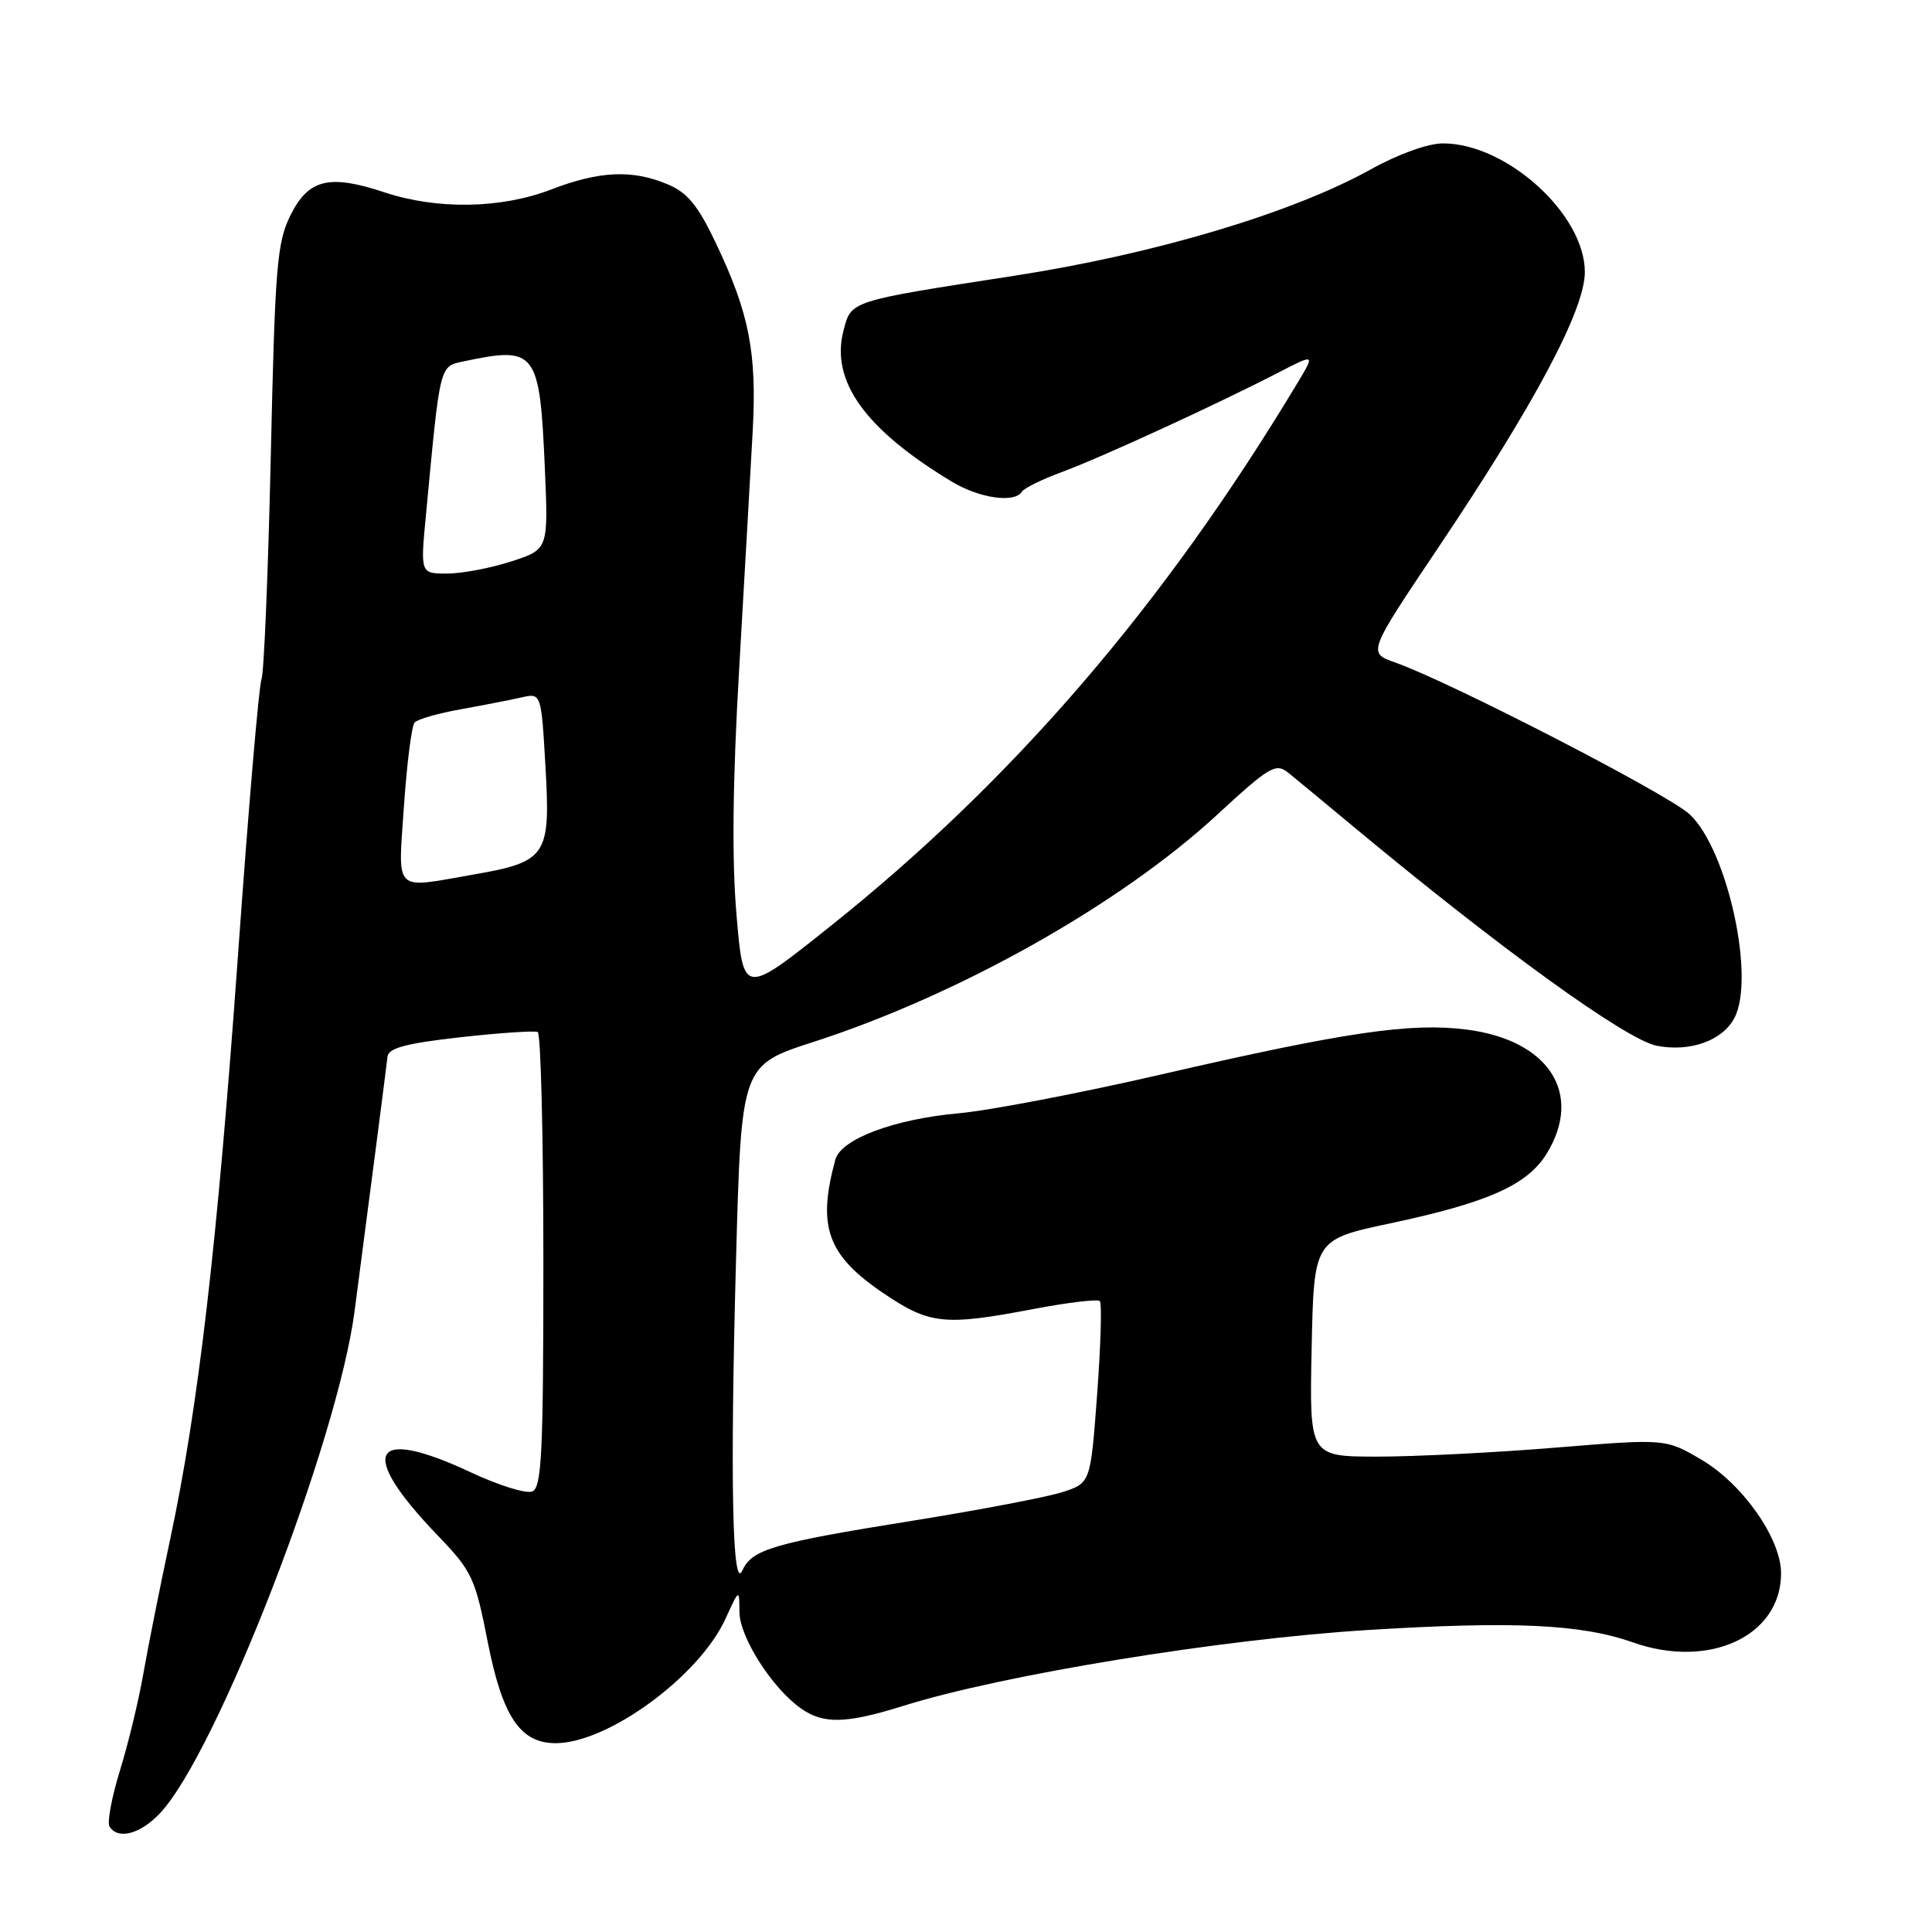 <?xml version="1.0" encoding="UTF-8" standalone="no"?>
<!DOCTYPE svg PUBLIC "-//W3C//DTD SVG 1.1//EN" "http://www.w3.org/Graphics/SVG/1.1/DTD/svg11.dtd" >
<svg xmlns="http://www.w3.org/2000/svg" xmlns:xlink="http://www.w3.org/1999/xlink" version="1.1" viewBox="0 0 256 256">
 <g >
 <path fill="currentColor"
d=" M 21.21 240.25 C 28.74 232.24 44.71 191.04 46.98 173.76 C 48.92 158.98 51.19 141.45 51.35 140.00 C 51.47 138.87 53.85 138.24 61.01 137.44 C 66.23 136.86 70.84 136.55 71.25 136.75 C 71.66 136.95 72.00 150.61 72.00 167.09 C 72.00 192.68 71.78 197.15 70.51 197.63 C 69.70 197.95 66.05 196.81 62.40 195.10 C 49.11 188.88 47.31 192.35 58.04 203.50 C 62.53 208.17 62.96 209.08 64.61 217.48 C 66.57 227.49 68.94 231.02 73.70 230.98 C 80.63 230.92 92.67 222.08 96.13 214.50 C 97.96 210.50 97.96 210.50 97.98 213.60 C 98.00 216.94 102.33 223.72 106.15 226.39 C 109.14 228.49 112.13 228.40 119.75 226.02 C 132.82 221.92 161.91 217.17 181.31 215.98 C 200.60 214.79 209.50 215.21 216.35 217.62 C 226.50 221.21 236.00 216.78 236.00 208.47 C 236.00 203.87 230.91 196.62 225.42 193.40 C 220.69 190.63 220.69 190.63 206.09 191.82 C 198.07 192.48 187.45 193.01 182.50 193.01 C 173.50 193.00 173.50 193.00 173.80 178.63 C 174.10 164.25 174.10 164.25 184.22 162.10 C 197.23 159.33 202.41 157.01 204.97 152.82 C 209.81 144.88 205.21 137.80 194.30 136.42 C 186.89 135.48 178.22 136.76 153.96 142.35 C 143.26 144.82 131.12 147.15 127.00 147.52 C 118.46 148.29 111.44 150.93 110.69 153.65 C 108.25 162.58 109.62 166.34 117.15 171.42 C 123.22 175.50 125.12 175.70 137.00 173.44 C 141.52 172.58 145.45 172.12 145.73 172.40 C 146.02 172.69 145.86 178.22 145.38 184.71 C 144.50 196.50 144.50 196.50 140.82 197.70 C 138.80 198.36 129.80 200.08 120.82 201.52 C 102.52 204.45 99.62 205.30 98.37 208.09 C 97.04 211.07 96.73 196.12 97.53 166.83 C 98.23 141.15 98.23 141.15 107.79 138.06 C 127.11 131.81 148.38 119.84 161.20 108.03 C 168.22 101.55 169.05 101.06 170.70 102.39 C 171.69 103.19 175.38 106.24 178.90 109.17 C 198.66 125.63 215.52 137.82 219.57 138.58 C 223.98 139.41 228.20 137.90 229.80 134.92 C 232.63 129.64 228.90 112.58 223.89 107.90 C 221.05 105.25 192.15 90.35 184.86 87.78 C 181.22 86.50 181.22 86.50 190.62 72.50 C 203.37 53.51 210.00 41.04 210.00 36.05 C 210.00 28.40 199.64 19.00 191.20 19.00 C 189.22 19.00 185.27 20.42 181.66 22.43 C 171.22 28.23 153.04 33.66 134.34 36.55 C 112.42 39.94 112.80 39.82 111.76 43.84 C 110.04 50.49 114.63 56.89 126.12 63.82 C 129.79 66.03 134.45 66.70 135.41 65.15 C 135.70 64.68 138.09 63.51 140.72 62.54 C 145.78 60.68 161.22 53.59 169.37 49.38 C 174.25 46.86 174.25 46.86 171.96 50.68 C 154.28 80.11 134.27 103.40 110.00 122.75 C 98.50 131.93 98.50 131.93 97.59 121.21 C 96.96 113.91 97.08 103.49 97.95 88.50 C 98.65 76.40 99.45 62.34 99.73 57.25 C 100.31 46.73 99.29 41.51 94.83 32.16 C 92.47 27.20 91.08 25.51 88.44 24.41 C 83.75 22.45 79.42 22.65 73.00 25.12 C 66.40 27.66 57.92 27.80 50.96 25.49 C 43.64 23.06 40.89 23.72 38.50 28.50 C 36.70 32.11 36.44 35.25 35.88 60.50 C 35.53 75.90 34.98 89.17 34.65 90.00 C 34.31 90.83 32.91 107.25 31.54 126.50 C 28.79 164.91 26.29 186.43 22.54 204.00 C 21.19 210.32 19.59 218.35 18.98 221.84 C 18.37 225.33 16.99 231.07 15.89 234.61 C 14.80 238.15 14.18 241.48 14.51 242.02 C 15.62 243.82 18.60 243.03 21.21 240.25 Z  M 53.53 106.75 C 53.92 101.11 54.55 96.15 54.94 95.73 C 55.33 95.30 58.09 94.51 61.07 93.98 C 64.06 93.44 67.67 92.74 69.11 92.41 C 71.72 91.82 71.72 91.82 72.28 101.66 C 72.96 113.44 72.45 114.19 62.69 115.89 C 52.01 117.75 52.74 118.48 53.53 106.75 Z  M 56.44 68.25 C 58.35 47.98 58.20 48.58 61.50 47.87 C 71.05 45.85 71.52 46.47 72.20 62.15 C 72.66 72.80 72.66 72.80 67.72 74.40 C 65.00 75.28 61.18 76.00 59.24 76.00 C 55.70 76.00 55.70 76.00 56.44 68.25 Z "/>
</g>
</svg>